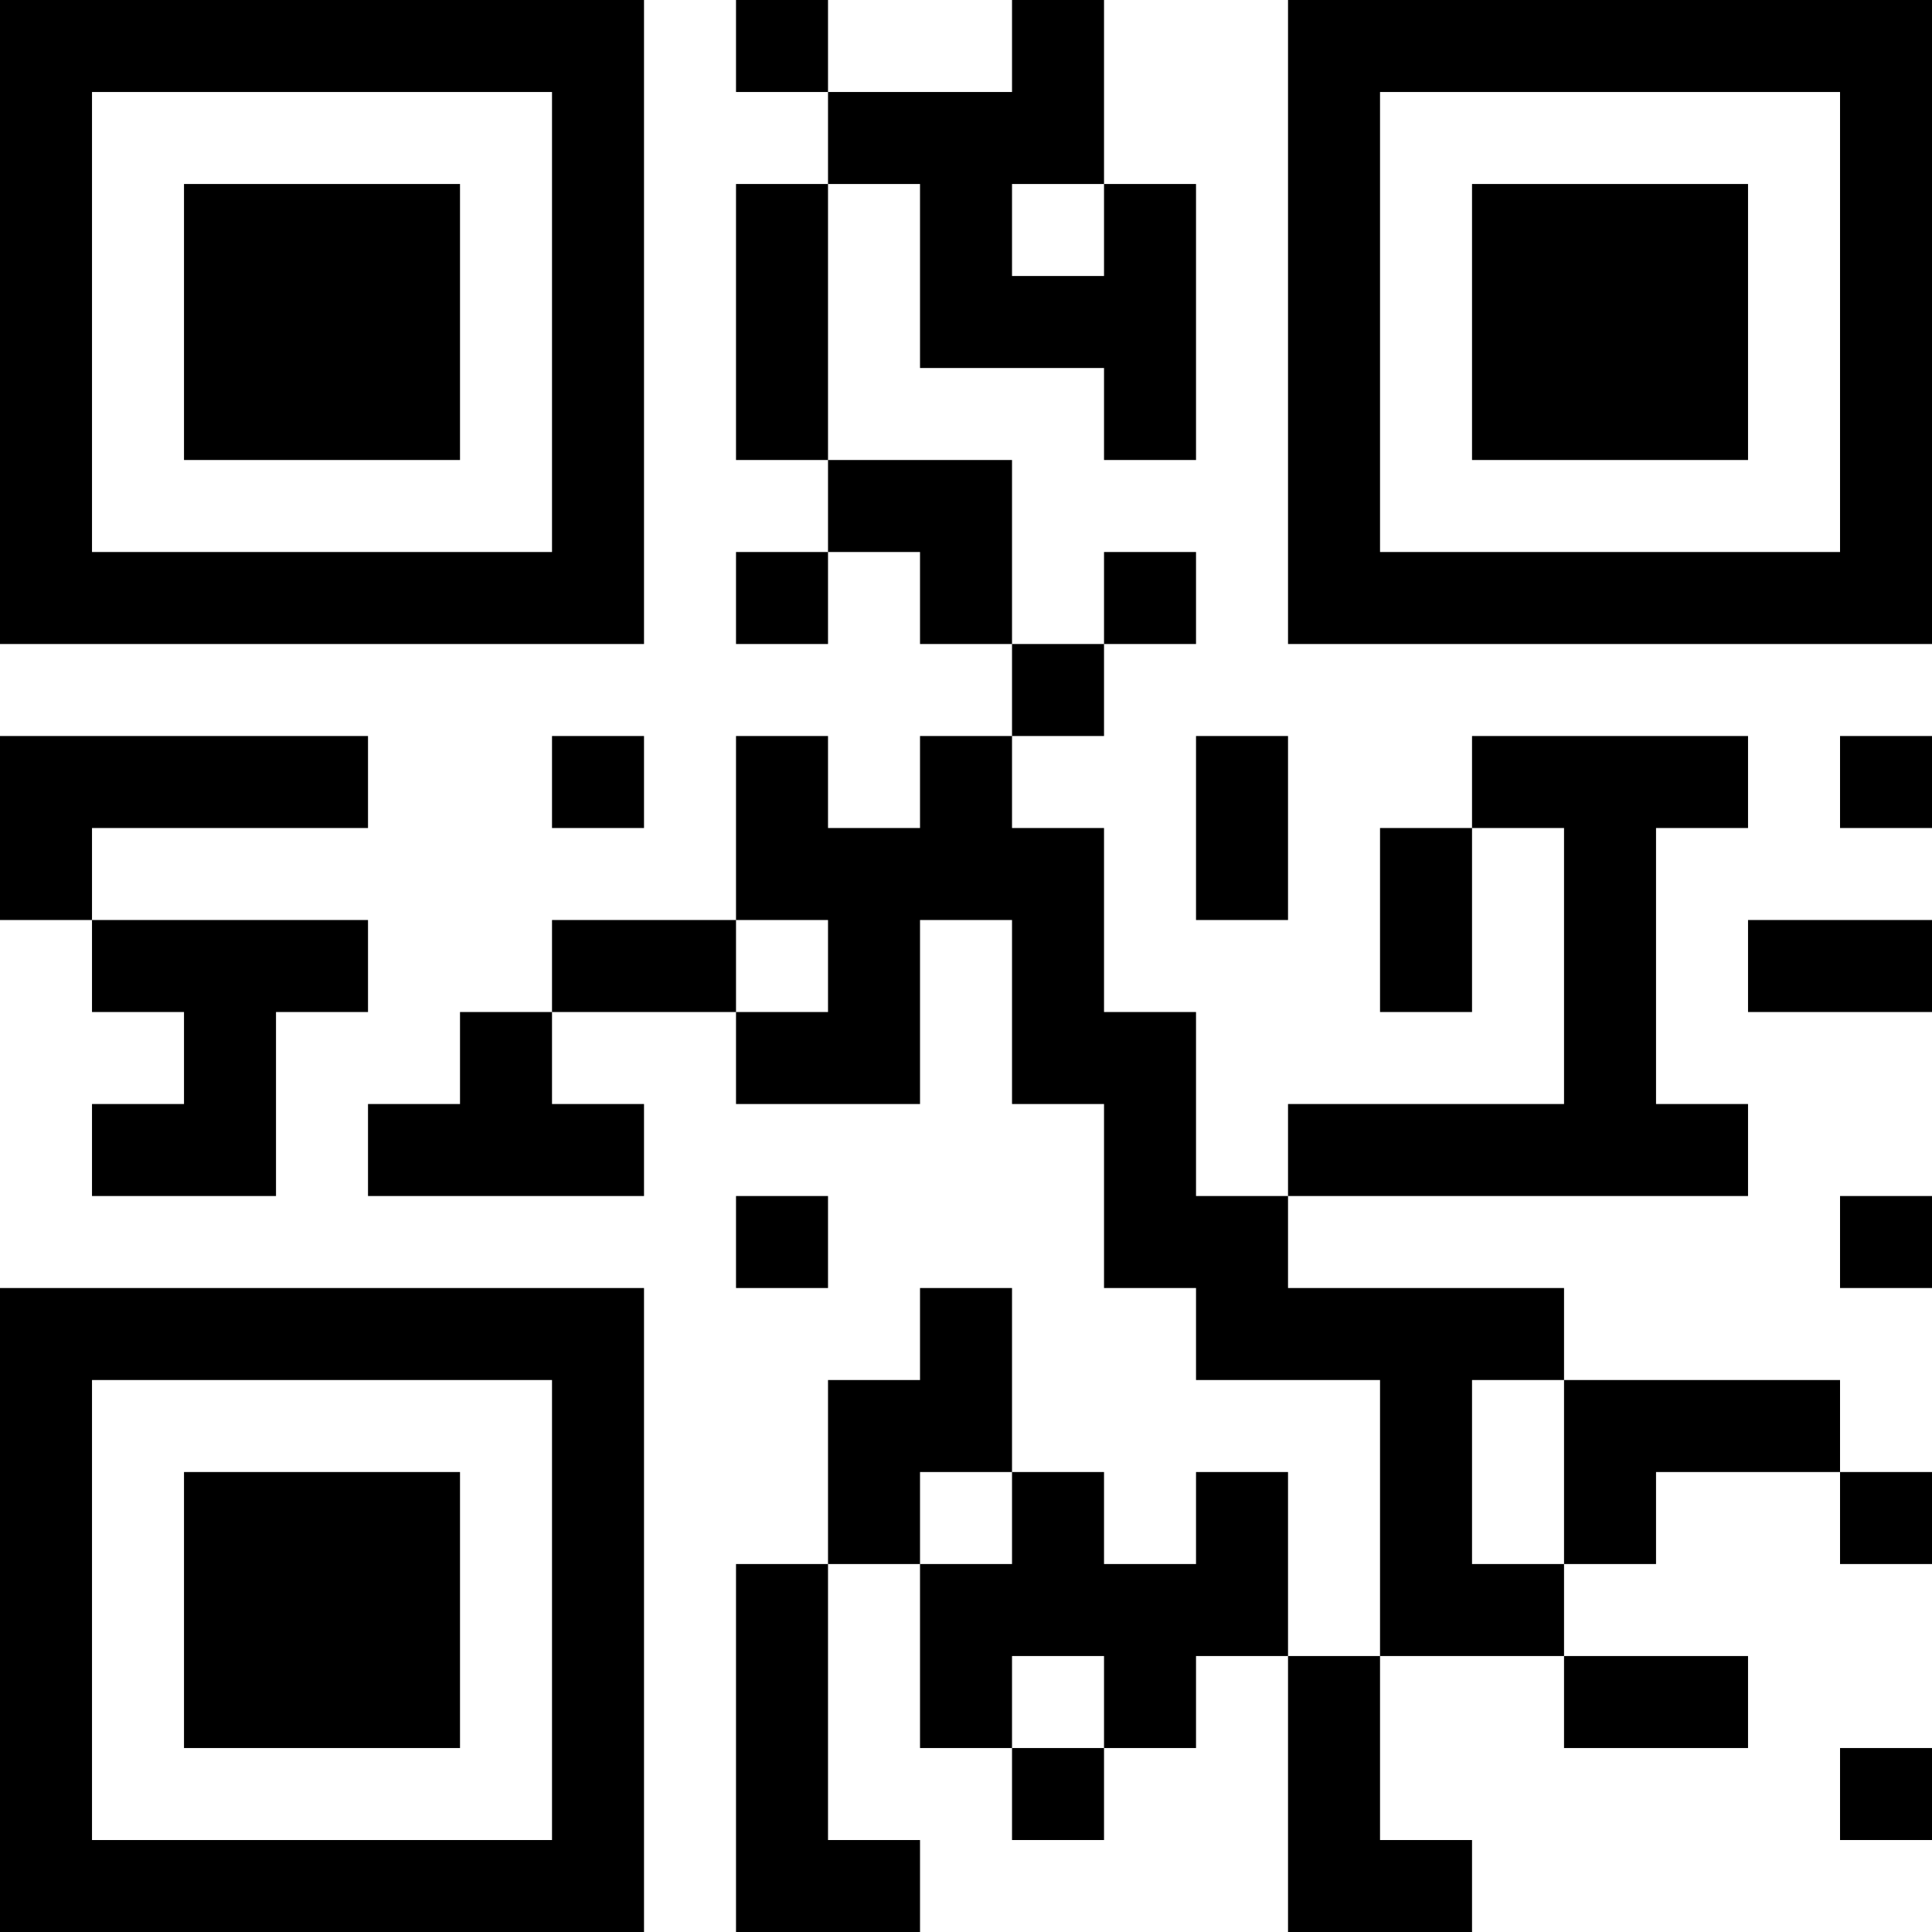 <?xml version="1.0" encoding="UTF-8"?>
<svg xmlns="http://www.w3.org/2000/svg" version="1.1" width="200" height="200" viewBox="0 0 200 200"><rect x="0" y="0" width="200" height="200" fill="#ffffff"/><g transform="scale(9.524)"><g transform="translate(0,0)"><path fill-rule="evenodd" d="M8 0L8 1L9 1L9 2L8 2L8 5L9 5L9 6L8 6L8 7L9 7L9 6L10 6L10 7L11 7L11 8L10 8L10 9L9 9L9 8L8 8L8 10L6 10L6 11L5 11L5 12L4 12L4 13L7 13L7 12L6 12L6 11L8 11L8 12L10 12L10 10L11 10L11 12L12 12L12 14L13 14L13 15L15 15L15 18L14 18L14 16L13 16L13 17L12 17L12 16L11 16L11 14L10 14L10 15L9 15L9 17L8 17L8 21L10 21L10 20L9 20L9 17L10 17L10 19L11 19L11 20L12 20L12 19L13 19L13 18L14 18L14 21L16 21L16 20L15 20L15 18L17 18L17 19L19 19L19 18L17 18L17 17L18 17L18 16L20 16L20 17L21 17L21 16L20 16L20 15L17 15L17 14L14 14L14 13L19 13L19 12L18 12L18 9L19 9L19 8L16 8L16 9L15 9L15 11L16 11L16 9L17 9L17 12L14 12L14 13L13 13L13 11L12 11L12 9L11 9L11 8L12 8L12 7L13 7L13 6L12 6L12 7L11 7L11 5L9 5L9 2L10 2L10 4L12 4L12 5L13 5L13 2L12 2L12 0L11 0L11 1L9 1L9 0ZM11 2L11 3L12 3L12 2ZM0 8L0 10L1 10L1 11L2 11L2 12L1 12L1 13L3 13L3 11L4 11L4 10L1 10L1 9L4 9L4 8ZM6 8L6 9L7 9L7 8ZM13 8L13 10L14 10L14 8ZM20 8L20 9L21 9L21 8ZM8 10L8 11L9 11L9 10ZM19 10L19 11L21 11L21 10ZM8 13L8 14L9 14L9 13ZM20 13L20 14L21 14L21 13ZM16 15L16 17L17 17L17 15ZM10 16L10 17L11 17L11 16ZM11 18L11 19L12 19L12 18ZM20 19L20 20L21 20L21 19ZM0 0L0 7L7 7L7 0ZM1 1L1 6L6 6L6 1ZM2 2L2 5L5 5L5 2ZM14 0L14 7L21 7L21 0ZM15 1L15 6L20 6L20 1ZM16 2L16 5L19 5L19 2ZM0 14L0 21L7 21L7 14ZM1 15L1 20L6 20L6 15ZM2 16L2 19L5 19L5 16Z" fill="#000000"/></g></g></svg>
